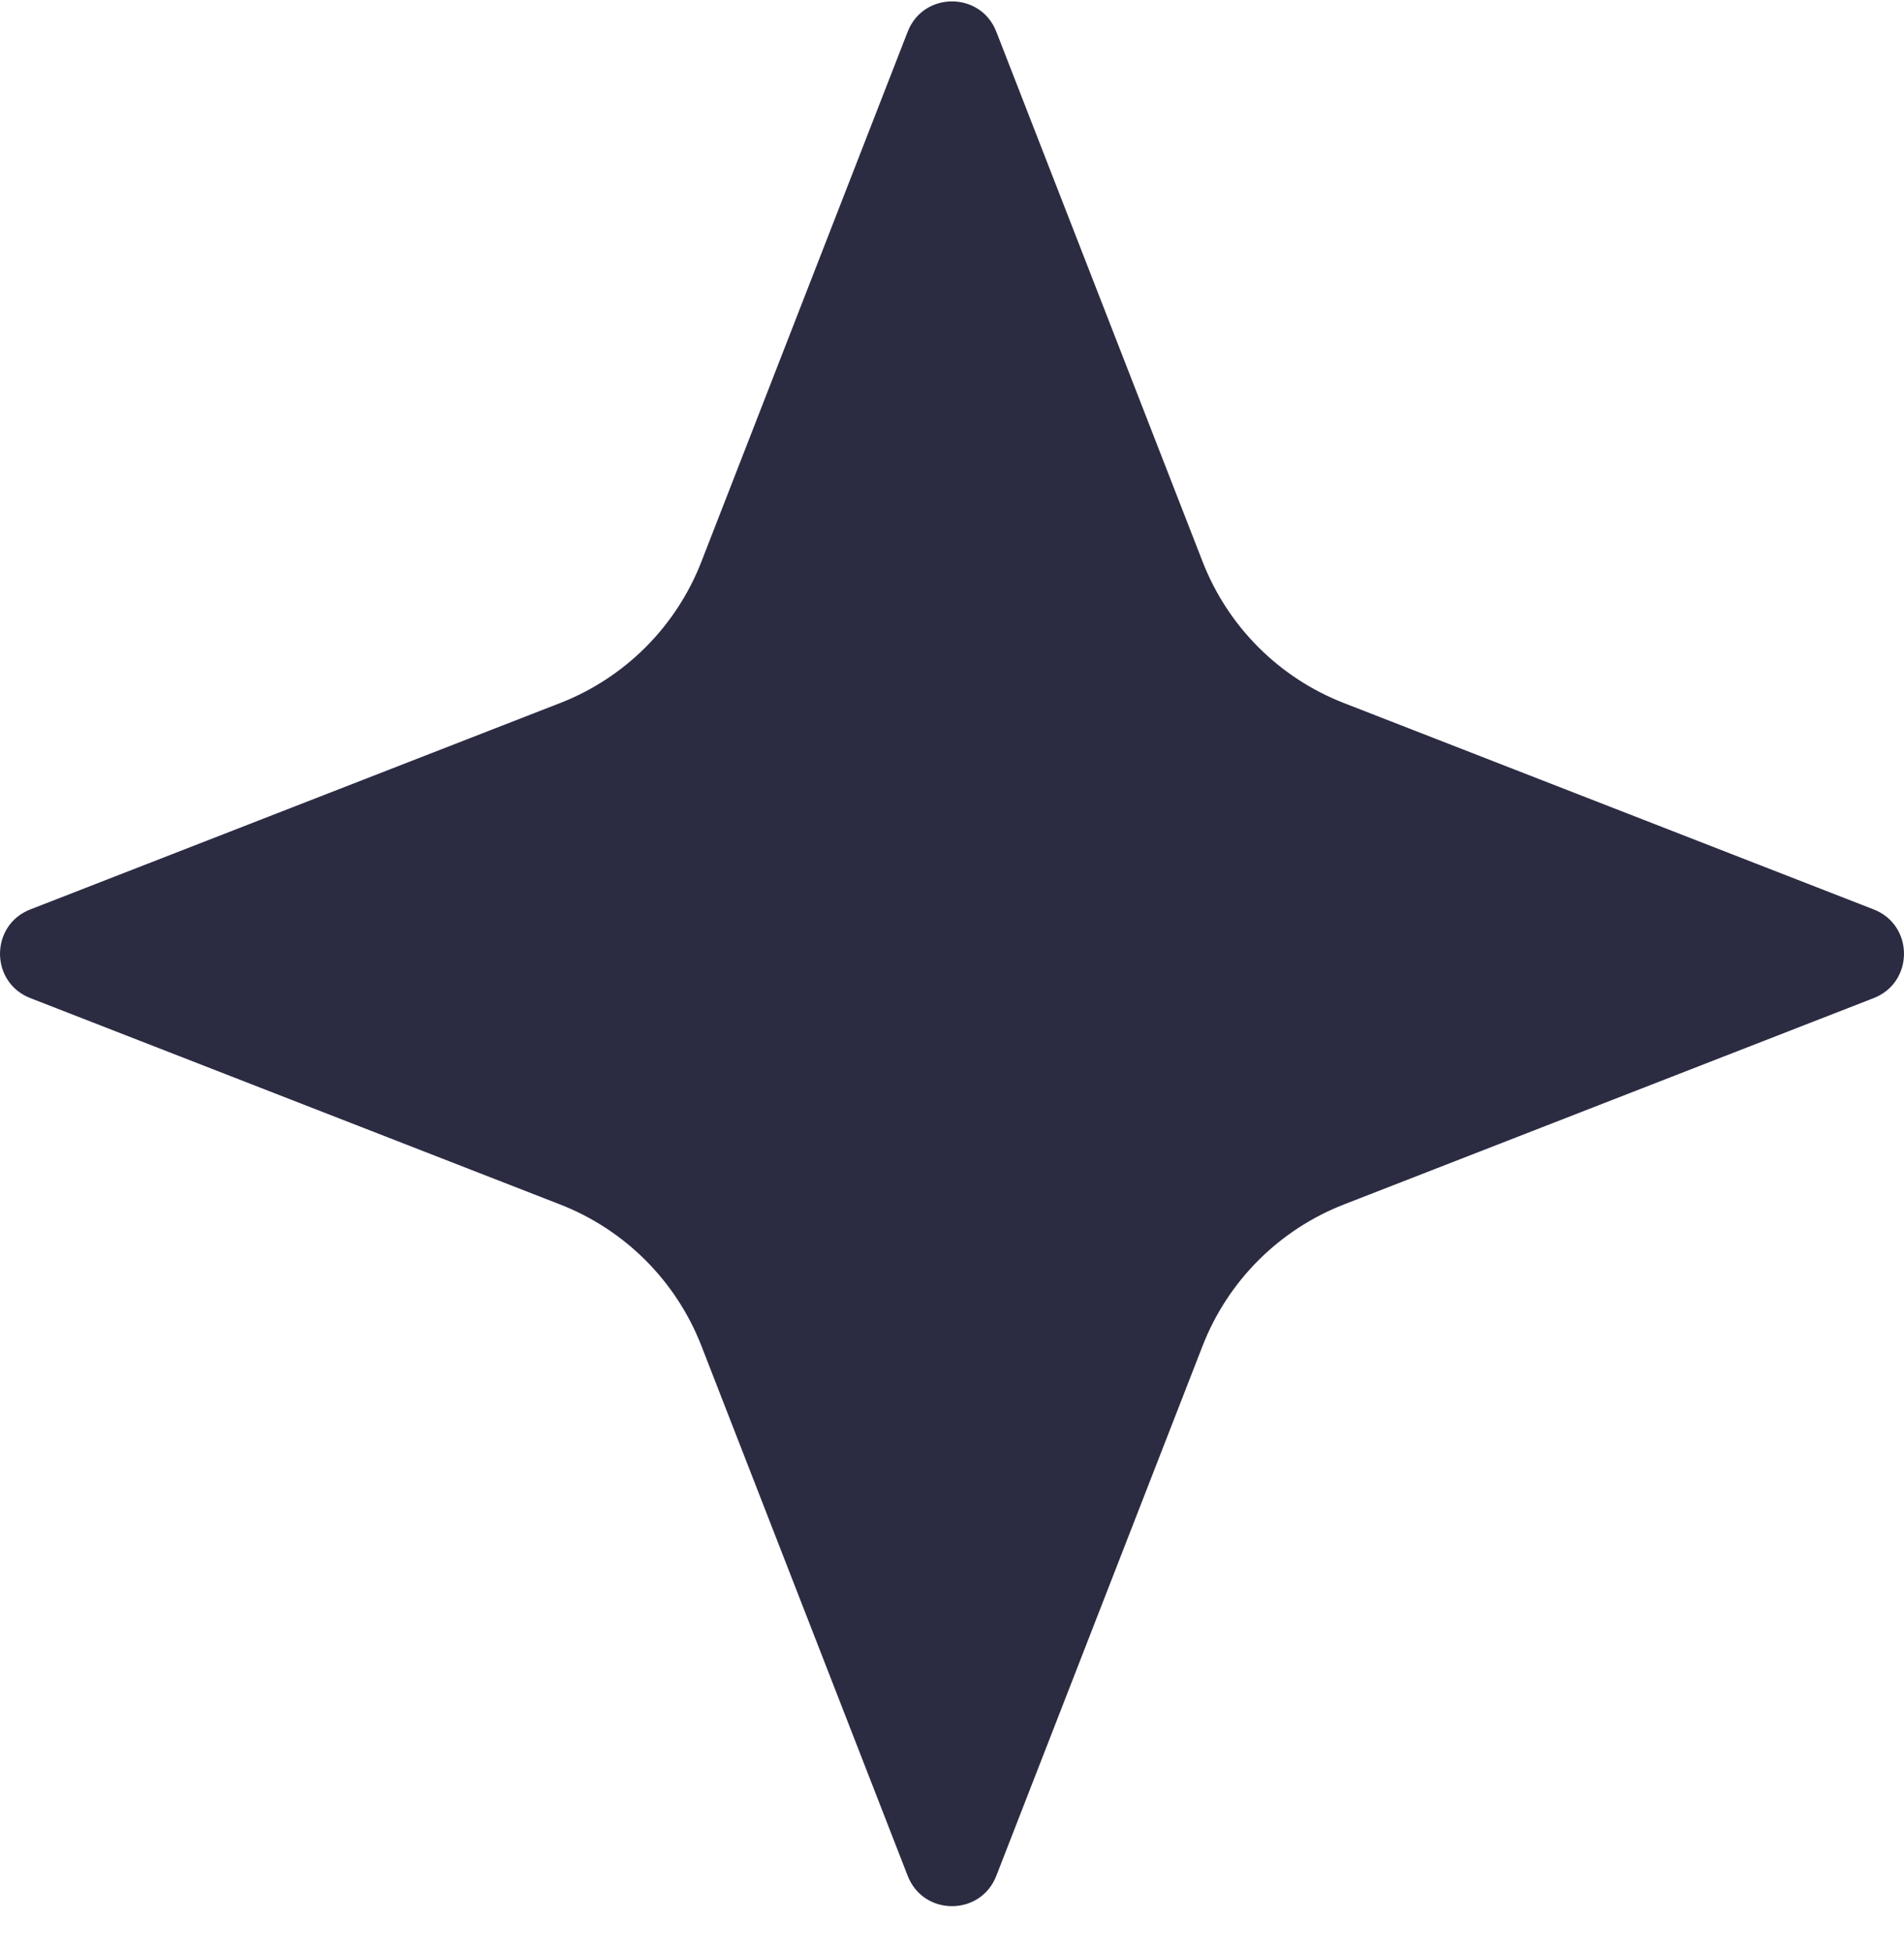 <svg width="40" height="41" viewBox="0 0 40 41" fill="none" xmlns="http://www.w3.org/2000/svg">
<path fill-rule="evenodd" clip-rule="evenodd" d="M39.363 20.96L28.233 25.294C26.872 25.824 25.795 26.901 25.265 28.262L20.931 39.392C20.601 40.242 19.399 40.242 19.069 39.392L14.735 28.262C14.205 26.901 13.128 25.824 11.767 25.294L0.637 20.96C-0.212 20.63 -0.212 19.428 0.637 19.098L11.767 14.764C13.128 14.234 14.205 13.158 14.735 11.796L19.069 0.666C19.399 -0.183 20.601 -0.183 20.931 0.666L25.265 11.796C25.795 13.158 26.872 14.234 28.233 14.764L39.363 19.098C40.212 19.428 40.212 20.63 39.363 20.96Z" fill="#2B2B42"/>
</svg>
